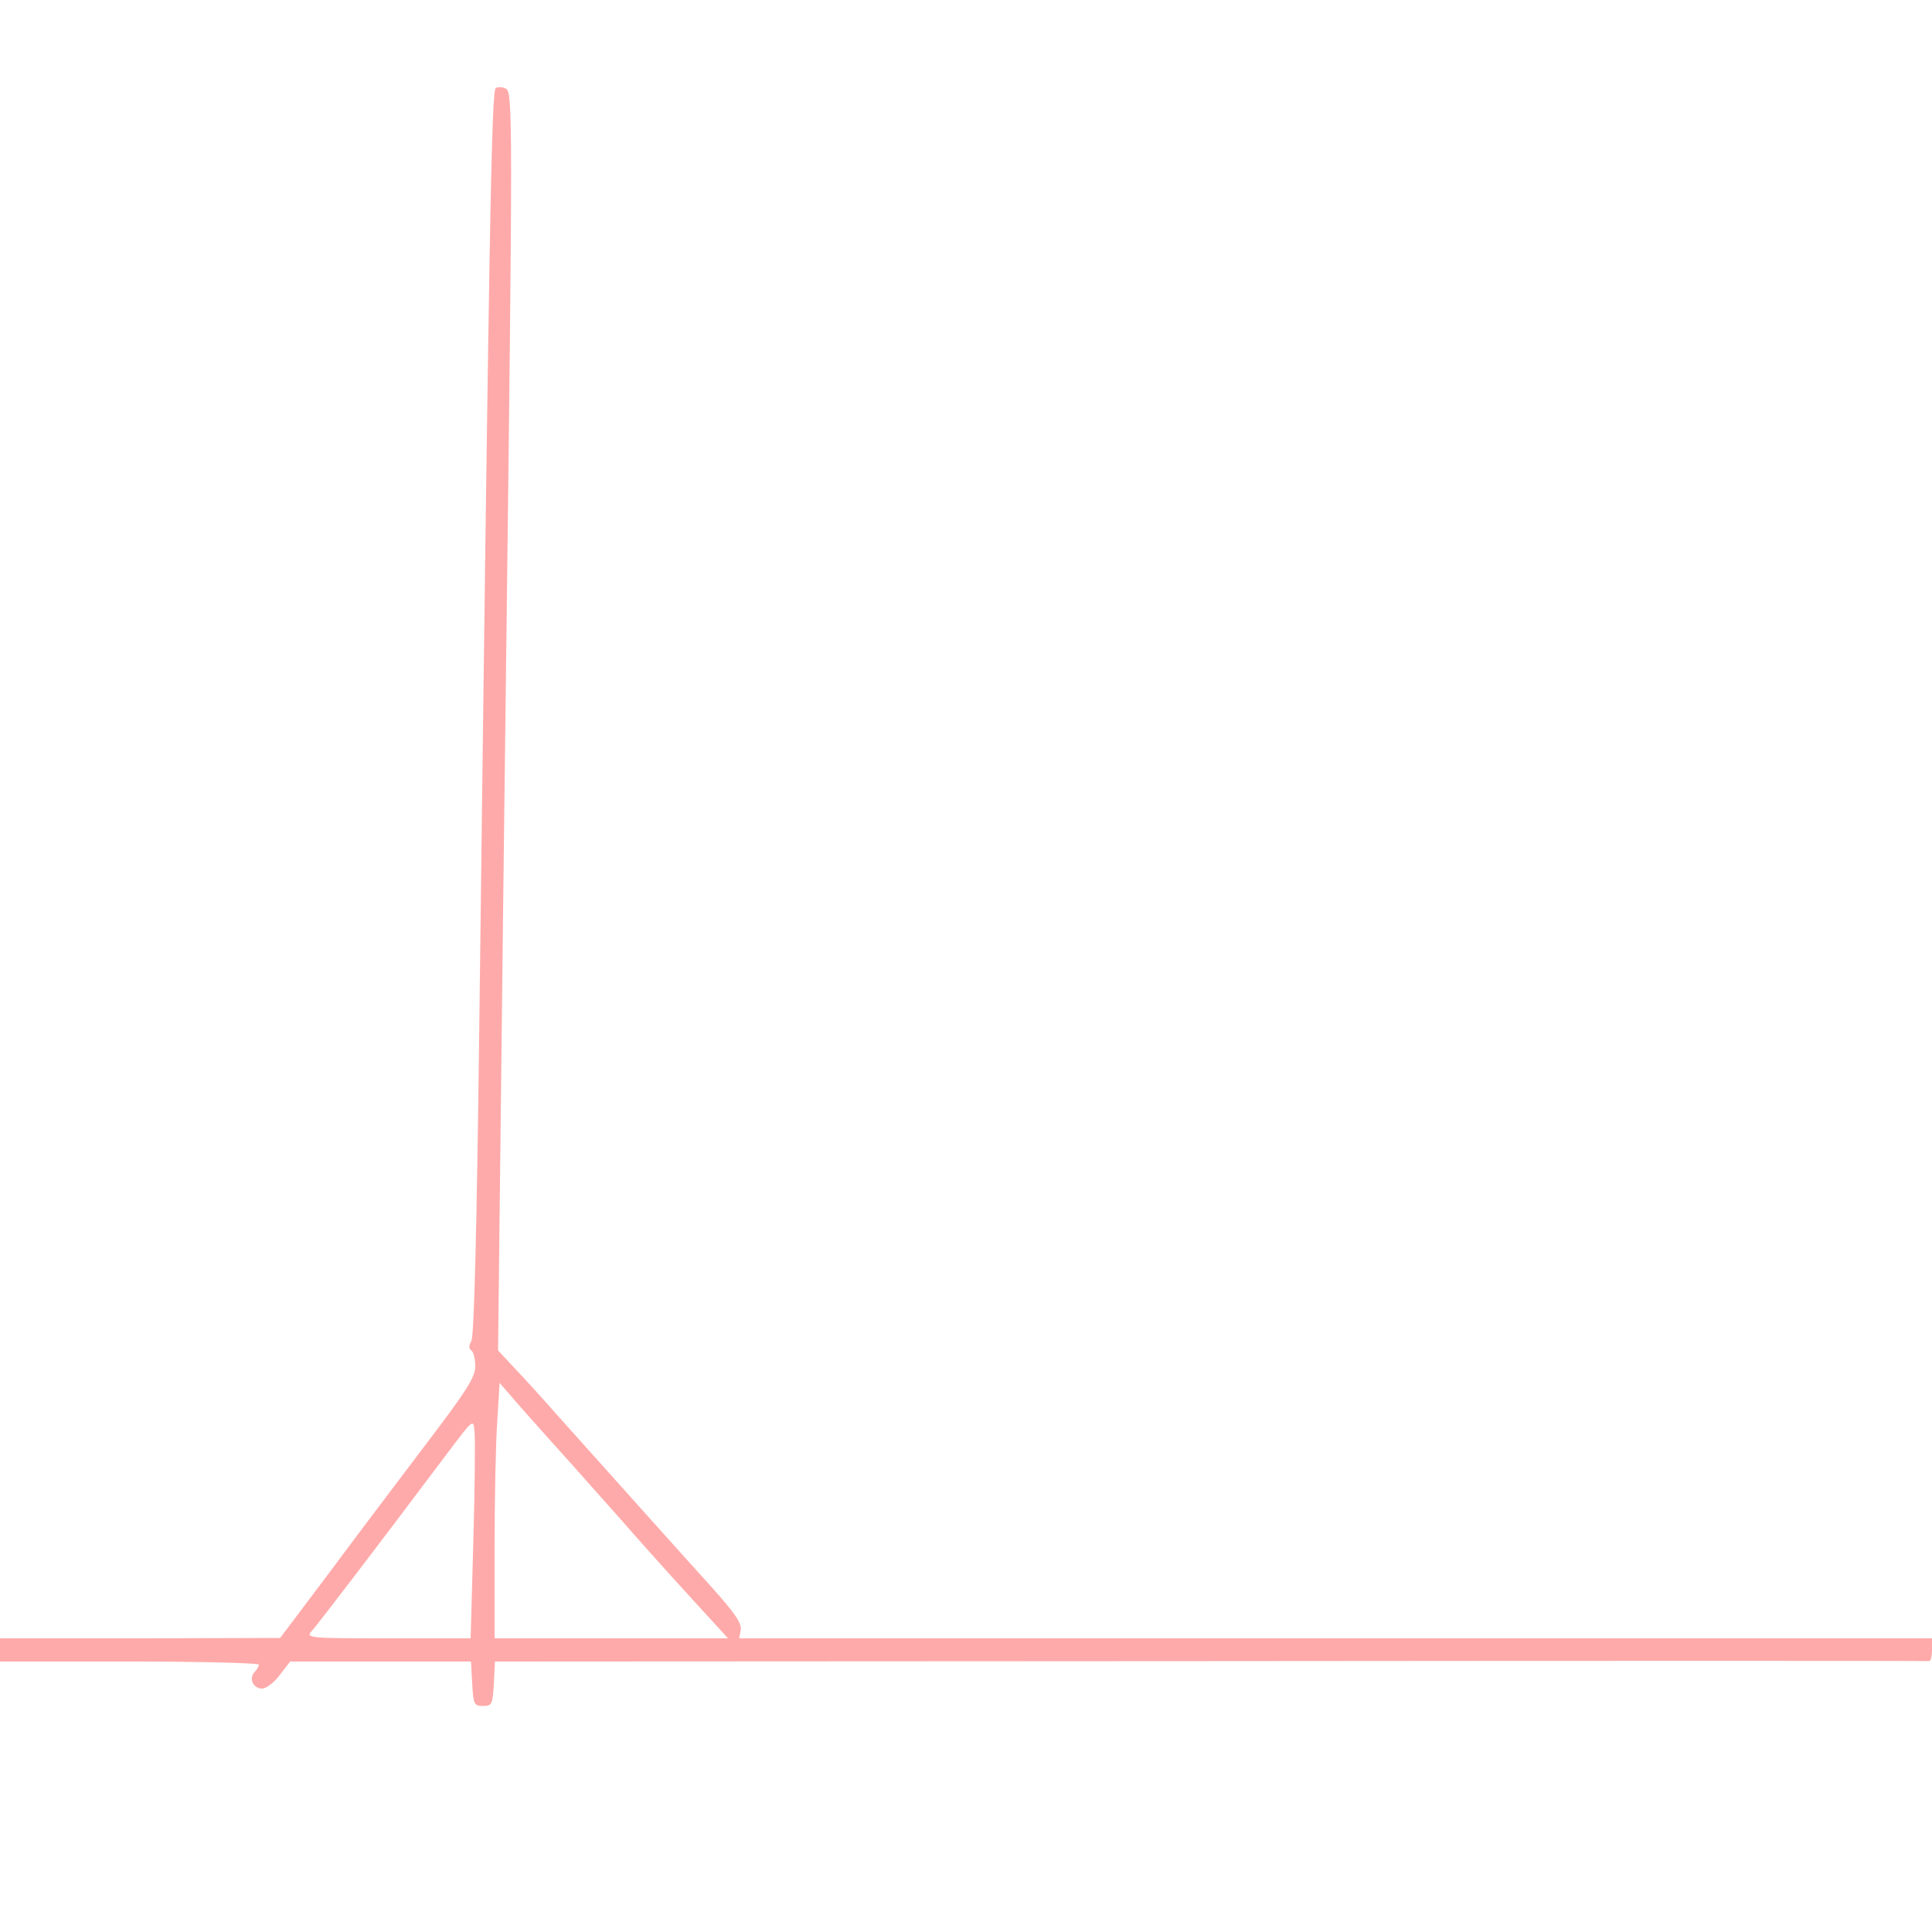 <?xml version="1.0" standalone="no"?>
<!DOCTYPE svg PUBLIC "-//W3C//DTD SVG 20010904//EN"
 "http://www.w3.org/TR/2001/REC-SVG-20010904/DTD/svg10.dtd">
<svg version="1.0" xmlns="http://www.w3.org/2000/svg"
 width="500pt" height="500pt" viewBox="0 0 500 500"
 preserveAspectRatio="xMidYMid meet">

<g transform="translate(0,500) scale(0.1,-0.1)"
fill="#ffaaaa" stroke="none">
<path d="M1283 4772 c-11 -7 -17 -336 -43 -2460 -6 -482 -13 -770 -20 -782 -7
-12 -7 -21 0 -25 5 -3 10 -22 10 -41 0 -28 -22 -63 -131 -206 -72 -95 -186
-246 -252 -335 l-122 -162 -362 -1 -363 0 0 -30 0 -30 335 0 c184 0 335 -4
335 -8 0 -4 -5 -13 -11 -19 -16 -16 -4 -43 19 -43 11 0 32 16 46 35 l27 35
234 0 234 0 3 -57 c3 -54 5 -58 28 -58 23 0 25 4 28 57 l3 58 1852 1 c1019 1
1855 1 1860 0 4 0 7 13 7 29 l0 30 -1544 0 -1543 0 4 22 c3 17 -16 44 -73 108
-70 77 -231 257 -403 449 -36 41 -85 95 -109 120 l-43 46 6 525 c3 289 10 860
15 1270 17 1379 17 1460 0 1470 -9 5 -21 6 -27 2z m197 -3562 c52 -59 127
-142 165 -186 63 -71 119 -133 209 -231 l30 -33 -302 0 -302 0 0 233 c0 127 3
276 7 330 l6 98 46 -53 c25 -29 89 -100 141 -158z m-255 -197 l-7 -253 -214 0
c-203 0 -213 1 -198 18 14 15 164 211 354 464 64 85 65 86 68 55 2 -18 1 -146
-3 -284z"/>
</g>
</svg>
